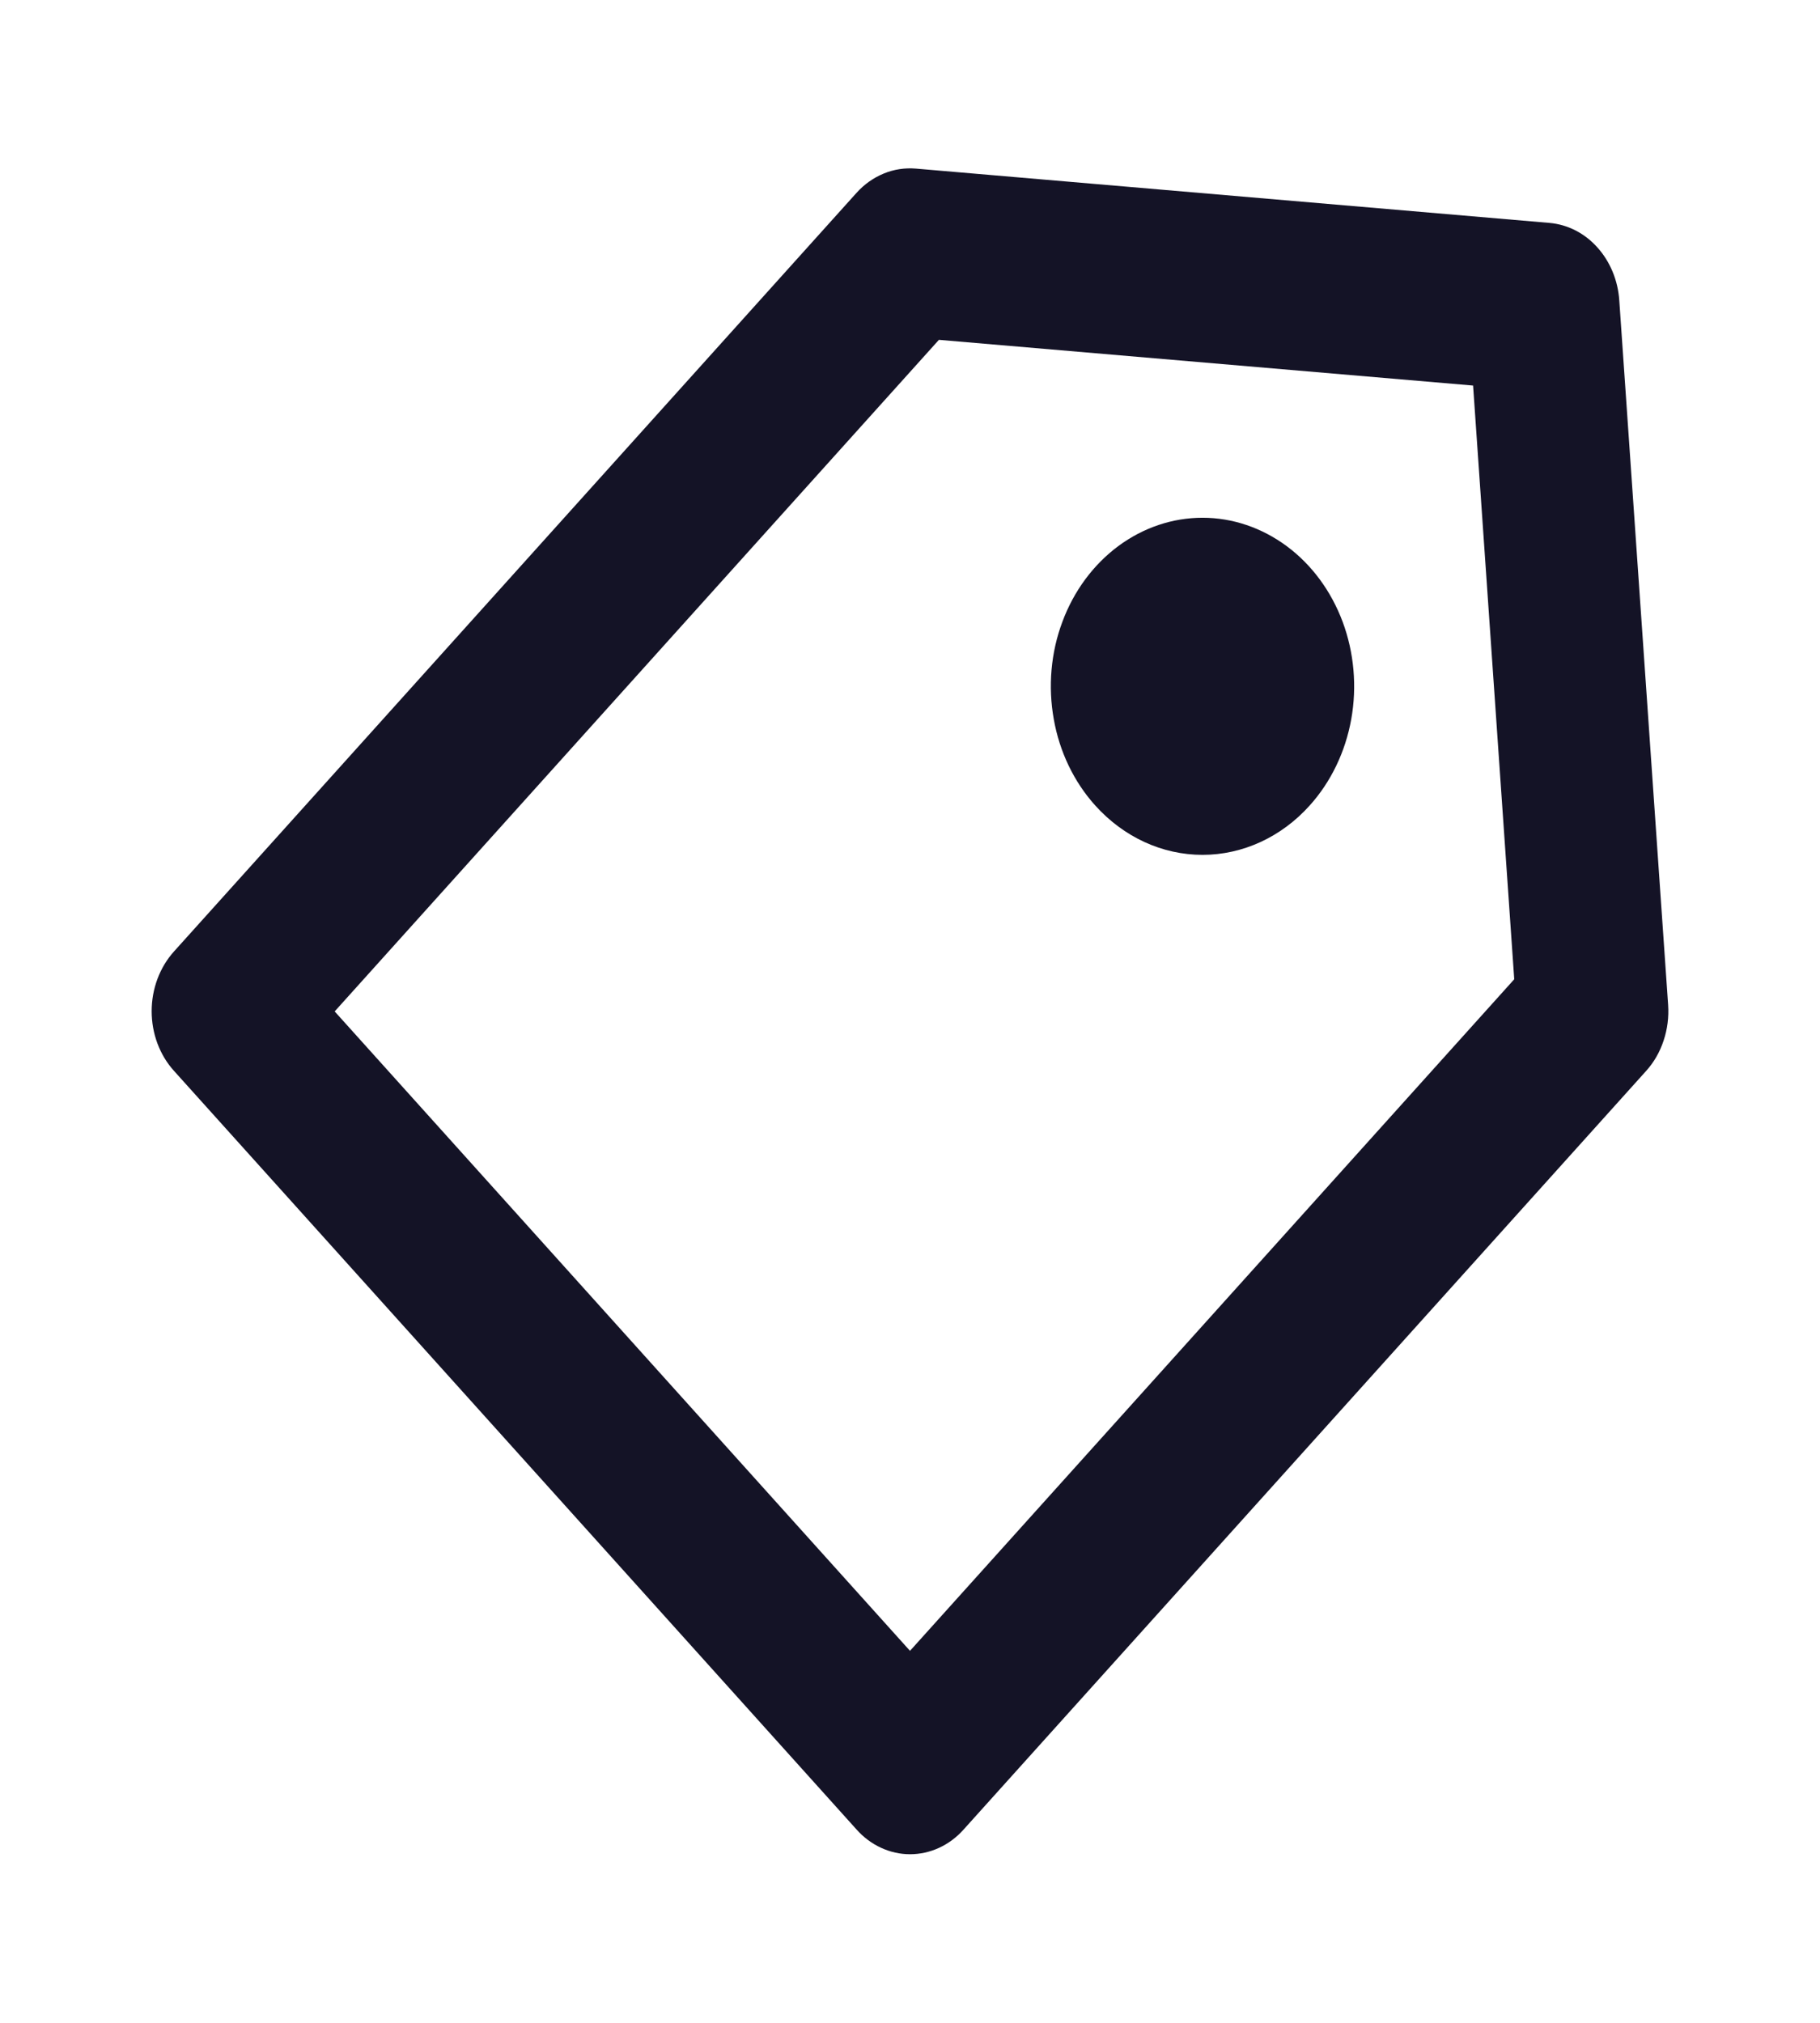 <svg width="18" height="20" viewBox="0 0 18 20" fill="none" xmlns="http://www.w3.org/2000/svg">
<path d="M9 18.333C9.199 18.333 9.39 18.246 9.53 18.089L16.28 10.589C16.357 10.504 16.416 10.402 16.453 10.289C16.491 10.176 16.506 10.056 16.498 9.936L16.015 2.972C16.002 2.773 15.925 2.587 15.798 2.446C15.672 2.305 15.504 2.22 15.325 2.204L9.058 1.667C8.95 1.658 8.841 1.674 8.74 1.716C8.638 1.758 8.546 1.823 8.47 1.908L1.72 9.408C1.579 9.565 1.5 9.777 1.5 9.998C1.5 10.219 1.579 10.431 1.72 10.587L8.47 18.087C8.539 18.165 8.622 18.227 8.713 18.269C8.804 18.311 8.901 18.333 9 18.333ZM9.286 3.36L14.569 3.812L14.976 9.682L9 16.322L3.31 10L9.286 3.36ZM10.832 7.964C10.622 7.731 10.479 7.434 10.422 7.111C10.364 6.788 10.393 6.452 10.507 6.148C10.62 5.843 10.813 5.583 11.059 5.4C11.306 5.217 11.596 5.119 11.893 5.119C12.189 5.119 12.479 5.217 12.726 5.4C12.973 5.583 13.165 5.843 13.279 6.148C13.392 6.452 13.422 6.788 13.364 7.111C13.306 7.434 13.163 7.731 12.953 7.964C12.672 8.277 12.29 8.452 11.893 8.452C11.495 8.452 11.114 8.277 10.832 7.964Z" fill="#141326"/>
</svg>
